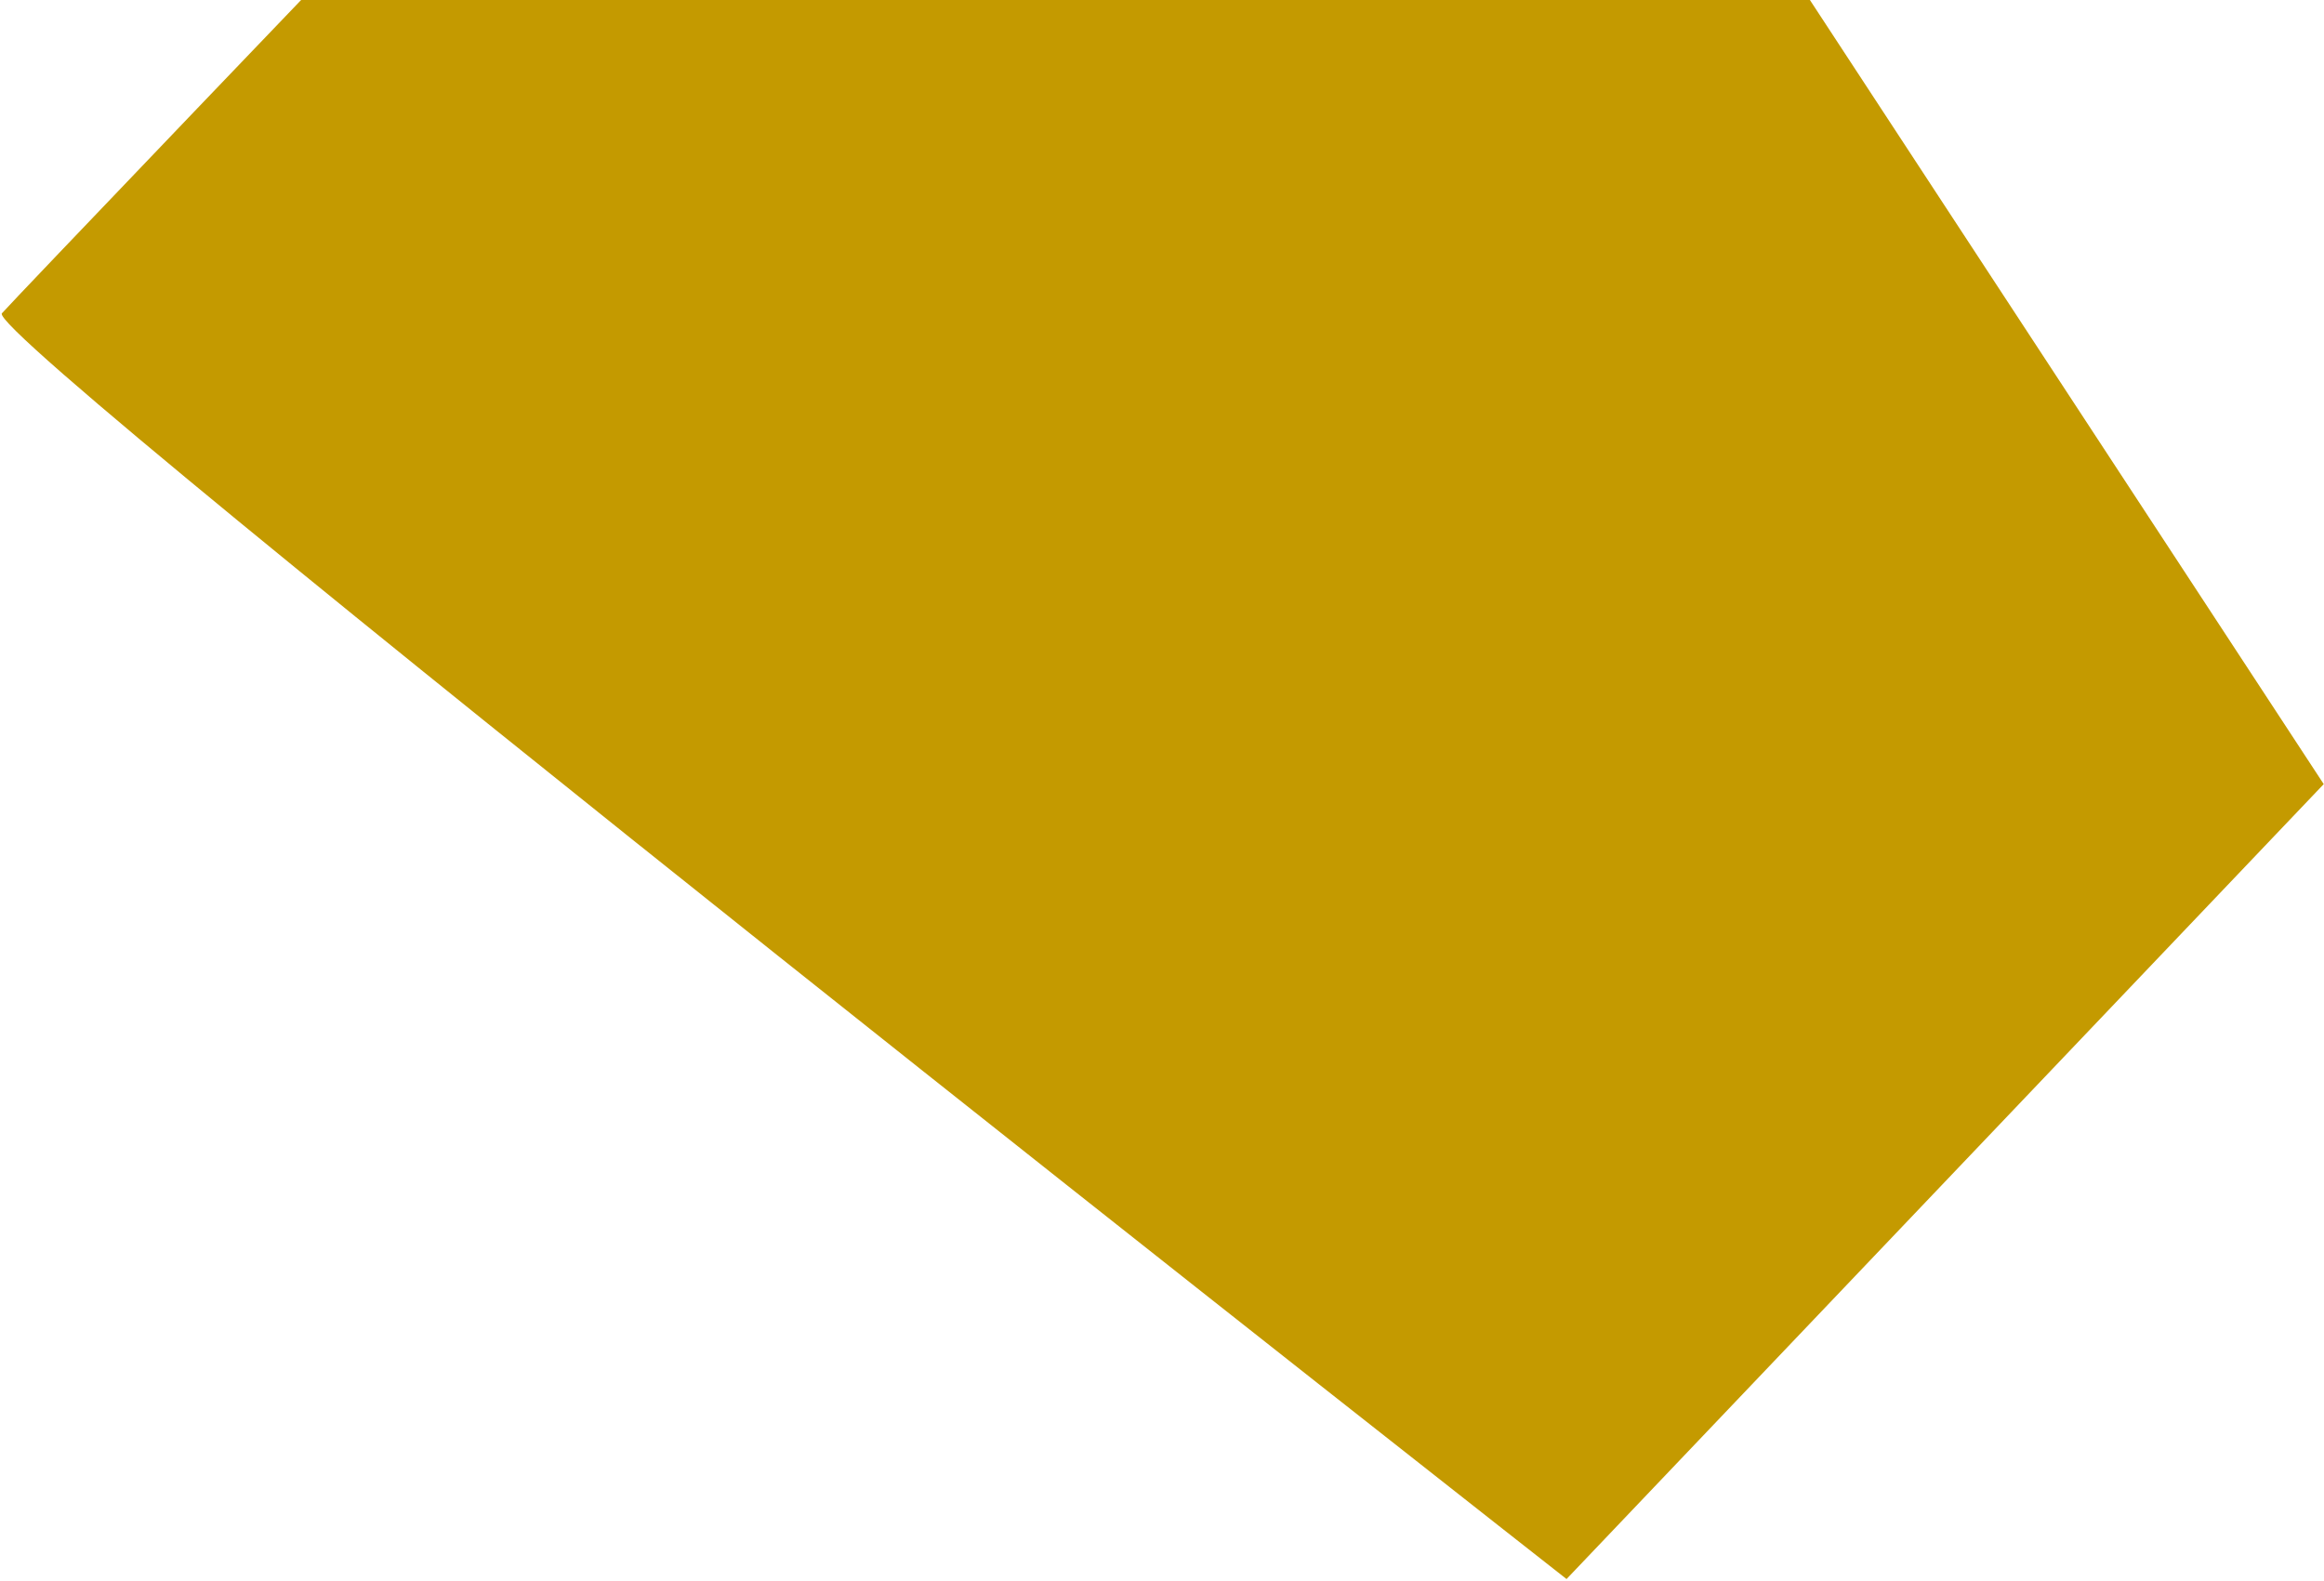 <?xml version="1.0" encoding="UTF-8"?>
<svg width="763px" height="519px" viewBox="0 0 763 519" version="1.1" xmlns="http://www.w3.org/2000/svg" xmlns:xlink="http://www.w3.org/1999/xlink">
    <!-- Generator: Sketch 41 (35326) - http://www.bohemiancoding.com/sketch -->
    <title>9</title>
    <desc>Created with Sketch.</desc>
    <defs></defs>
    <g id="Page-1" stroke="none" stroke-width="1" fill="none" fill-rule="evenodd">
        <g id="Desktop-HD-Copy-12" transform="translate(-157, 0)" fill="#C49A00">
            <path d="M919.912,257.478 L671.314,518.5 C671.314,518.5 151.061,110.428 157.624,102.879 C164.185,95.33 550.082,-306.995 550.082,-306.995 L919.912,257.478 Z" id="9"></path>
        </g>
    </g>
</svg>